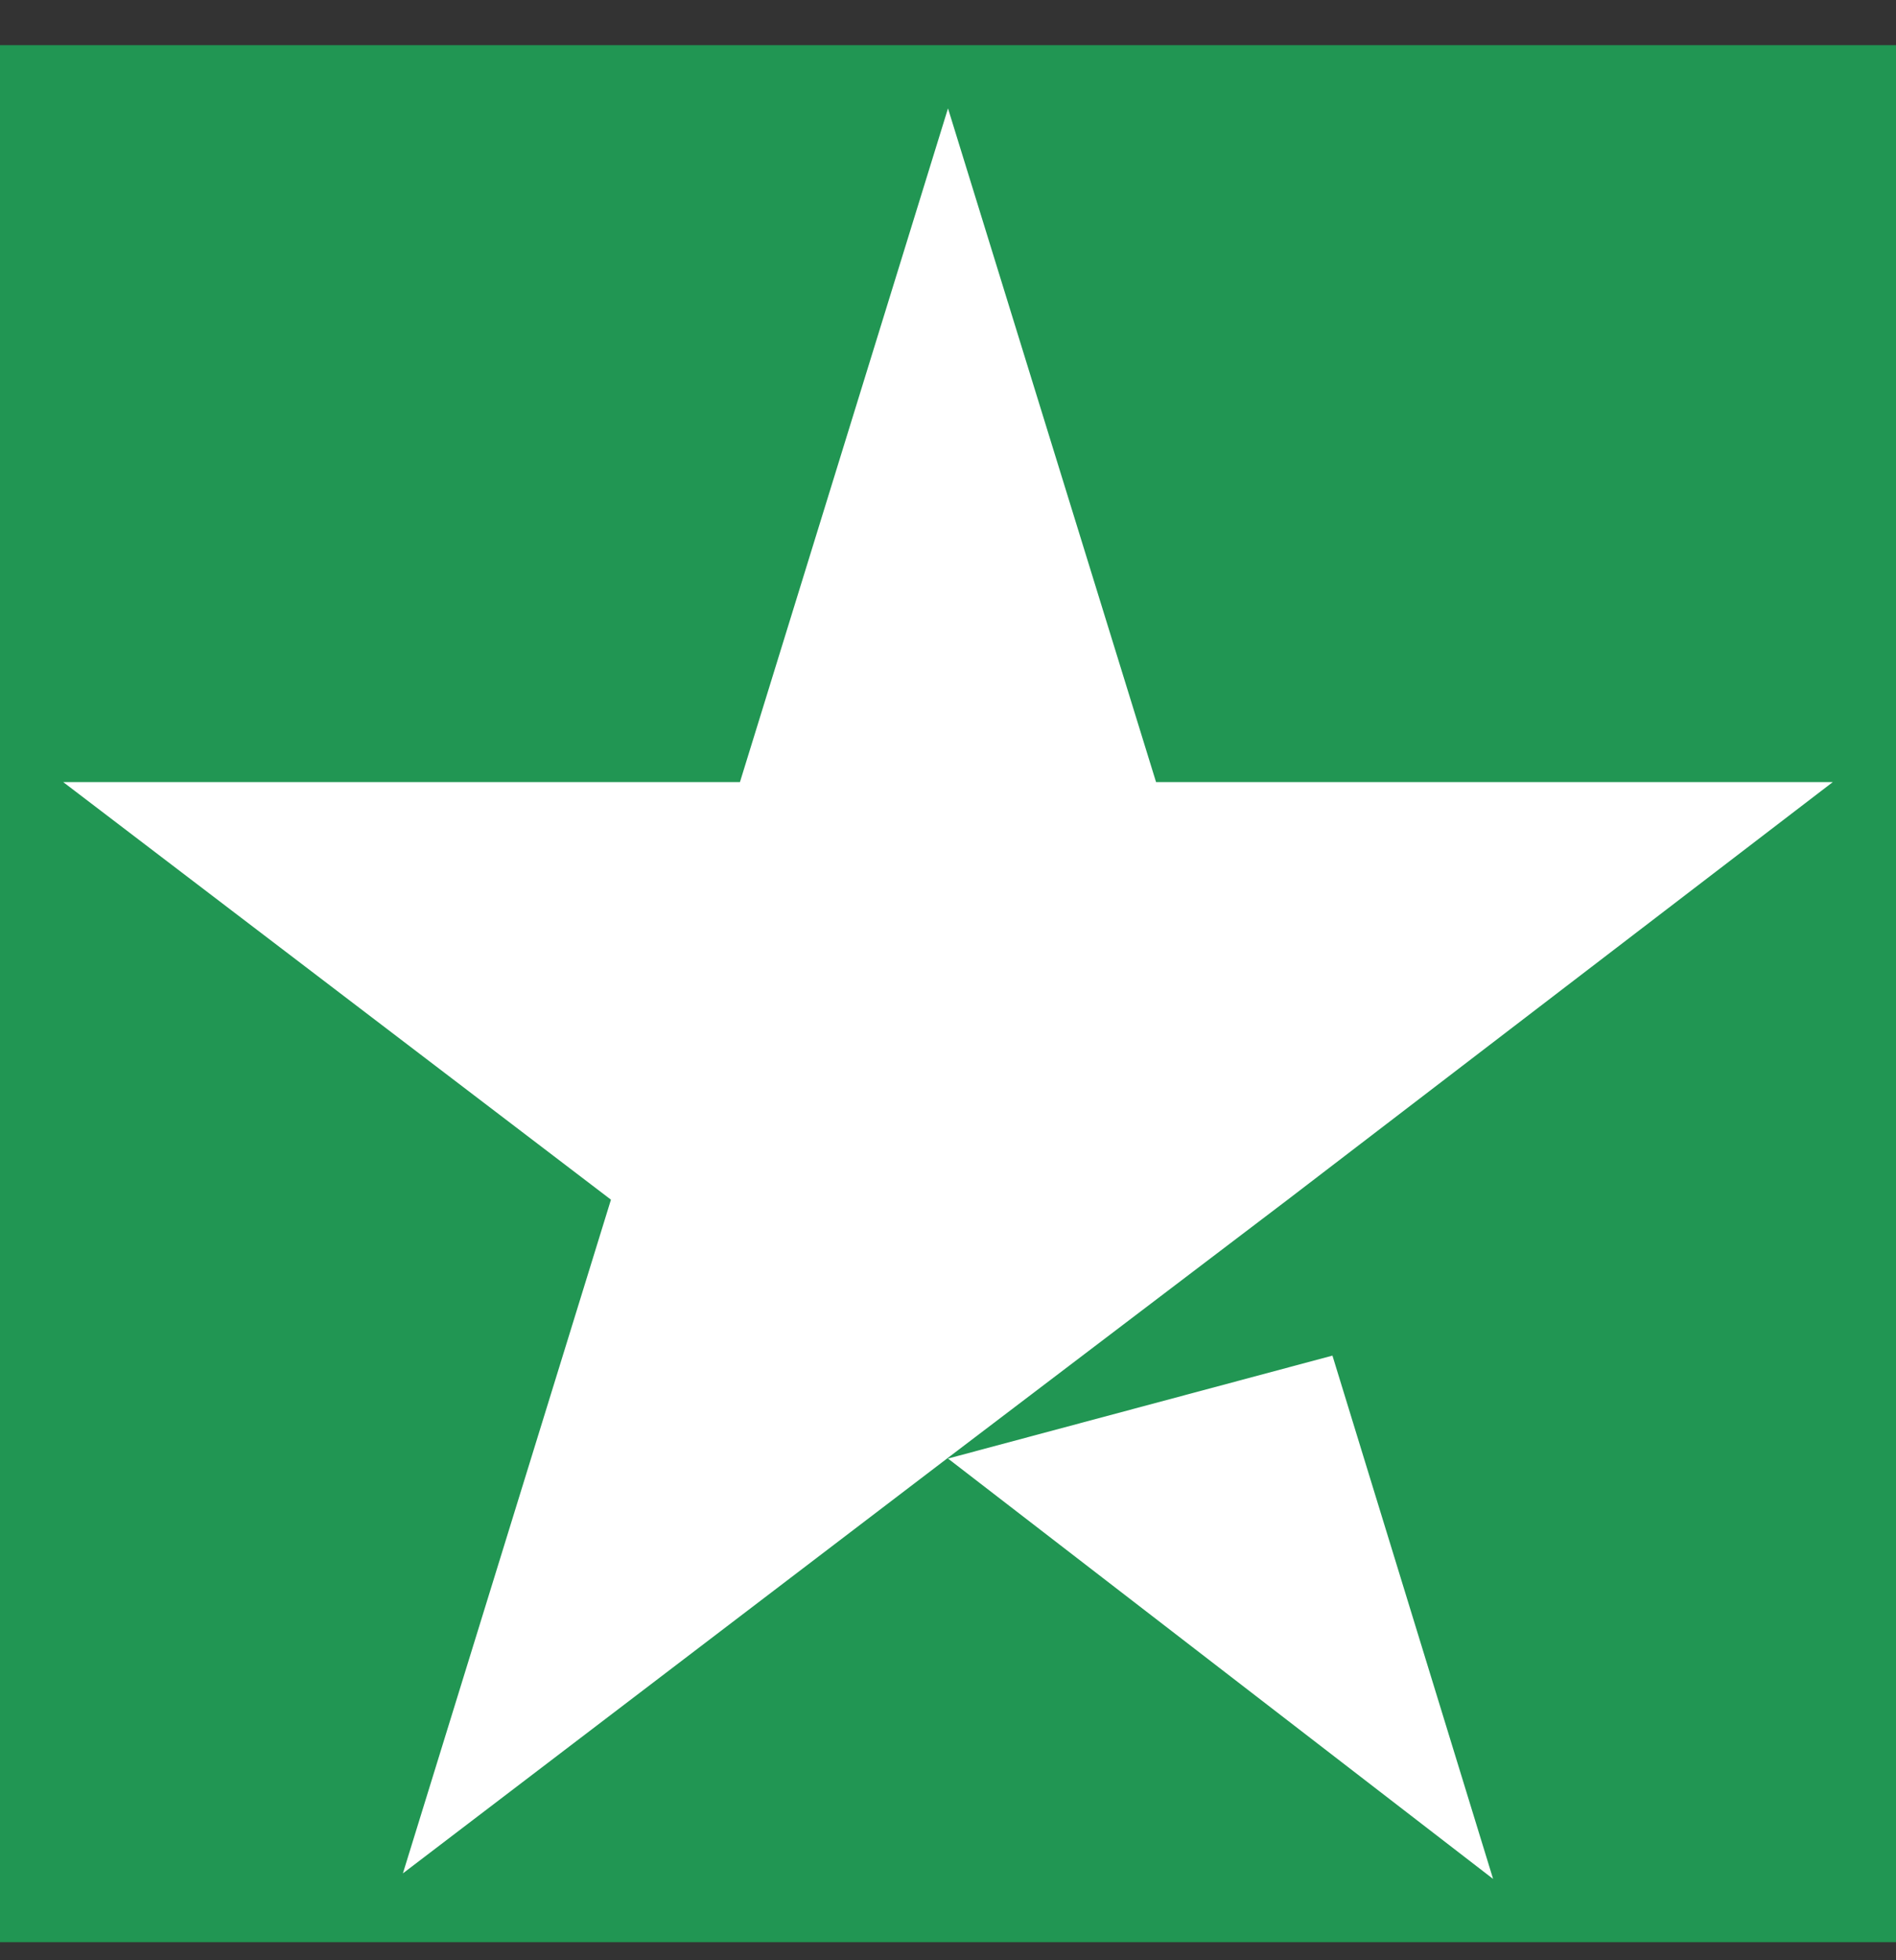 <svg width="30" height="31" viewBox="0 0 30 31" fill="none" xmlns="http://www.w3.org/2000/svg">
<rect x="0" y="0" width="30" height="31" fill="#333333" stroke="none"/>
<rect width="30" height="30" transform="translate(0 0.714)" fill="#219653"/>
<path d="M15 23.066L21.083 21.438L23.625 29.714L15 23.066ZM29 12.368H18.292L15 1.714L11.708 12.368H1L9.667 18.972L6.375 29.626L15.042 23.022L20.375 18.972L29 12.368Z" fill="white"/>
</svg>
